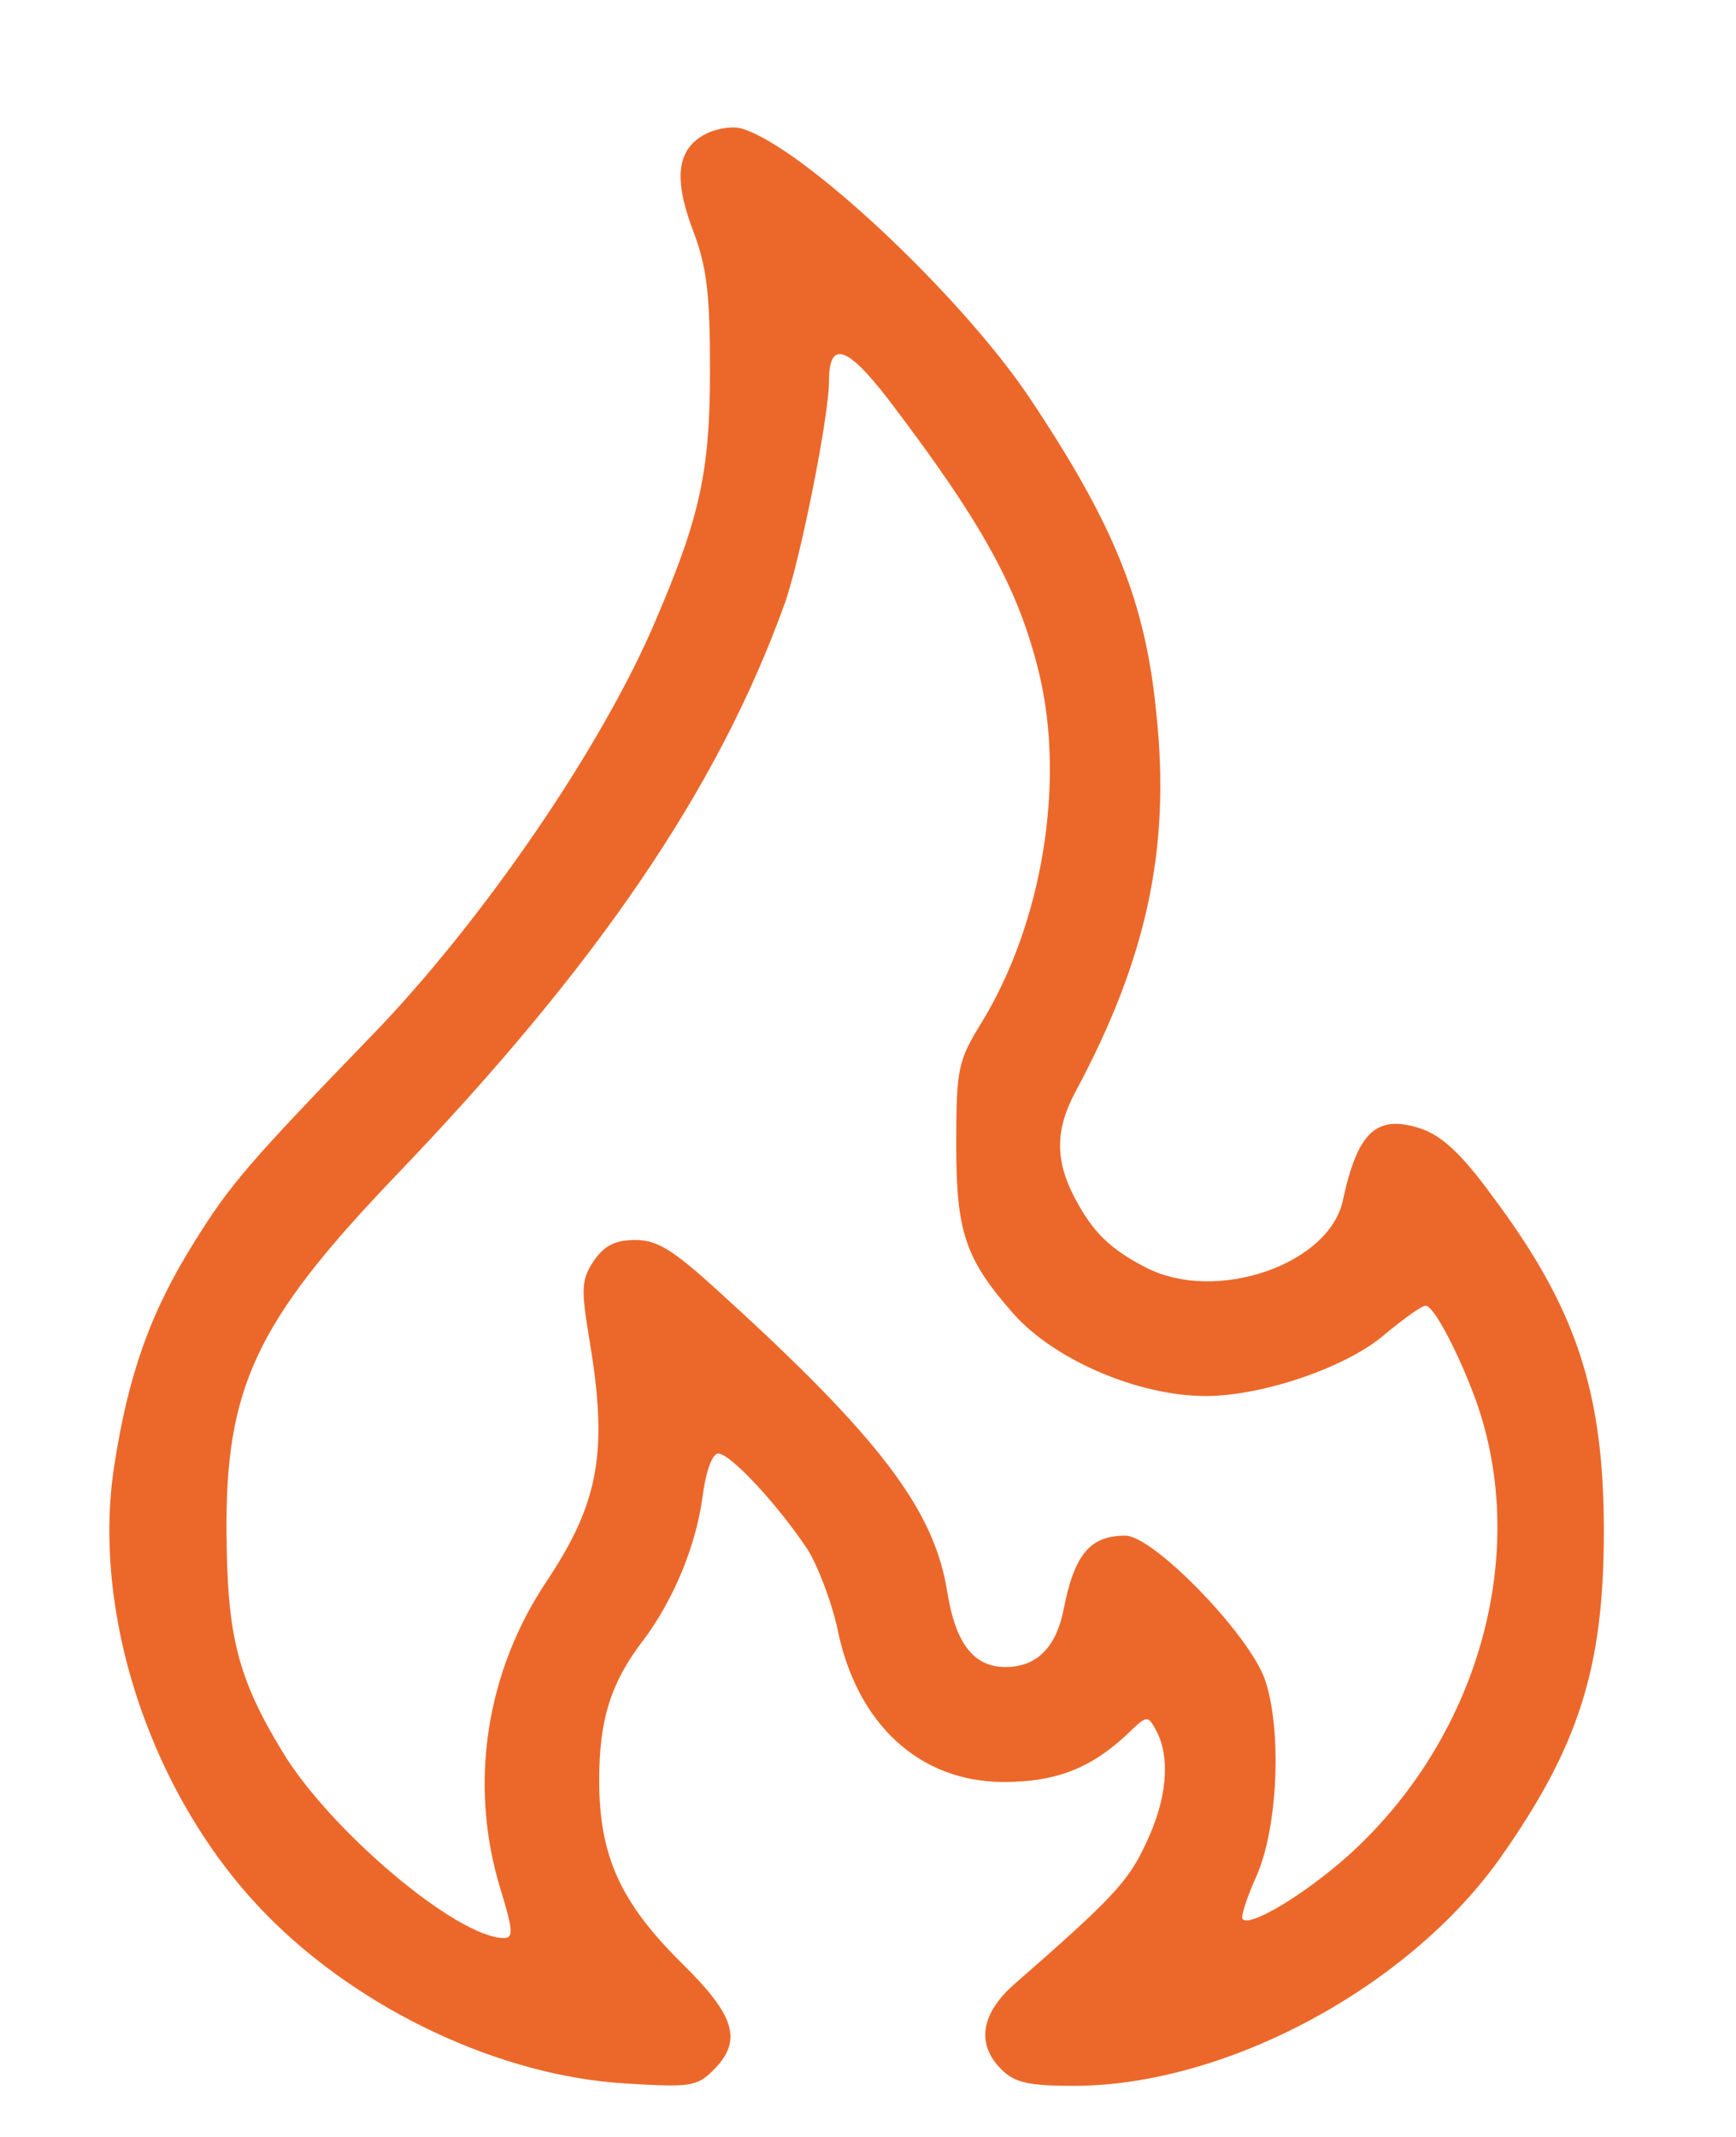 <svg width="282" height="347" viewBox="0 0 282 347" fill="none" xmlns="http://www.w3.org/2000/svg">
<path d="M114.667 21.733C110 24.133 109.334 28.8 112.534 37.333C114.8 43.2 115.334 47.6 115.334 60C115.334 76.533 113.734 83.867 106.534 100.666C97.867 121.2 78.267 149.733 60.267 168.266C40.267 188.933 37.334 192.4 31.6 201.6C24.4 213.066 20.8 223.333 18.534 238.133C14.8 262.666 24.934 292.267 43.334 310.933C58.534 326.4 81.334 337.067 101.467 338.267C112 338.933 113.2 338.8 115.867 336.133C120.667 331.333 119.467 327.333 110.8 318.8C100.8 308.933 97.334 301.333 97.334 289.067C97.334 279.2 99.2 273.2 104.534 266.267C109.334 259.866 113.067 251.066 114.134 242.933C114.667 238.8 115.734 236 116.667 236C118.667 236 126.534 244.533 131.2 251.6C132.934 254.4 135.067 260.133 136 264.267C139.067 279.867 149.334 289.333 163.067 289.333C171.334 289.333 177.067 287.2 182.934 281.733C186.4 278.4 186.4 278.4 187.867 281.067C190.134 285.467 189.6 292.133 186.134 299.333C183.334 305.467 180.534 308.4 164.8 322.133C159.334 326.933 158.534 331.867 162.667 336C164.8 338.133 167.067 338.667 174.4 338.667C198.934 338.667 228.4 322.933 243.467 302C256.4 283.733 260.534 270.933 260.534 248.666C260.534 225.866 256 212.266 242.267 194C237.334 187.2 234 184.266 230.667 183.2C223.6 180.933 220.534 183.733 218.134 194.933C215.867 205.333 197.6 211.6 186.267 205.866C180.267 202.8 177.467 200 174.534 194.4C171.334 188.266 171.467 183.333 174.667 177.333C186.267 155.733 190.134 137.866 187.867 116.133C186.134 97.733 180.934 85.067 167.2 64.533C156 47.867 130.534 24 120.667 20.933C119.2 20.4 116.534 20.8 114.667 21.733ZM144.267 64.8C159.6 84.933 165.467 95.6 168.8 109.333C173.067 127.066 169.334 149.866 159.467 166C155.6 172.266 155.334 173.466 155.334 186C155.334 200 156.8 204.4 164.534 213.2C171.2 220.8 184.934 226.666 195.867 226.666C205.067 226.666 218.8 222 224.934 216.666C228 214.133 230.934 212 231.6 212C232.934 212 237.067 220 239.734 227.333C248.667 252.266 240.134 282.4 218.8 301.467C211.867 307.6 203.067 312.933 201.867 311.6C201.467 311.333 202.534 308.133 204.134 304.533C207.6 296.667 208.267 280.8 205.467 272.667C202.8 265.2 187.334 249.333 182.8 249.333C177.067 249.333 174.534 252.4 172.8 261.2C171.6 267.467 168.4 270.667 163.334 270.667C158.134 270.667 155.2 266.8 153.867 258.4C151.734 245.066 142.8 233.333 116.8 209.733C109.334 202.933 106.8 201.333 103.2 201.333C99.867 201.333 98.134 202.266 96.4 204.8C94.4 207.866 94.4 209.333 95.734 217.466C98.8 235.6 97.334 243.866 88.934 256.533C78.934 271.333 76.134 289.6 81.2 306.4C83.334 313.333 83.467 314.667 81.867 314.667C74.267 314.667 53.6 297.2 45.867 284.4C38.667 272.533 36.934 265.733 36.8 249.333C36.534 225.333 41.6 214.666 63.867 191.333C97.067 156.8 116.667 128 127.467 98C130 90.933 134.667 67.6 134.667 61.867C134.667 55.2 137.6 56.133 144.267 64.8Z" fill="#EC682A"/>
</svg>
